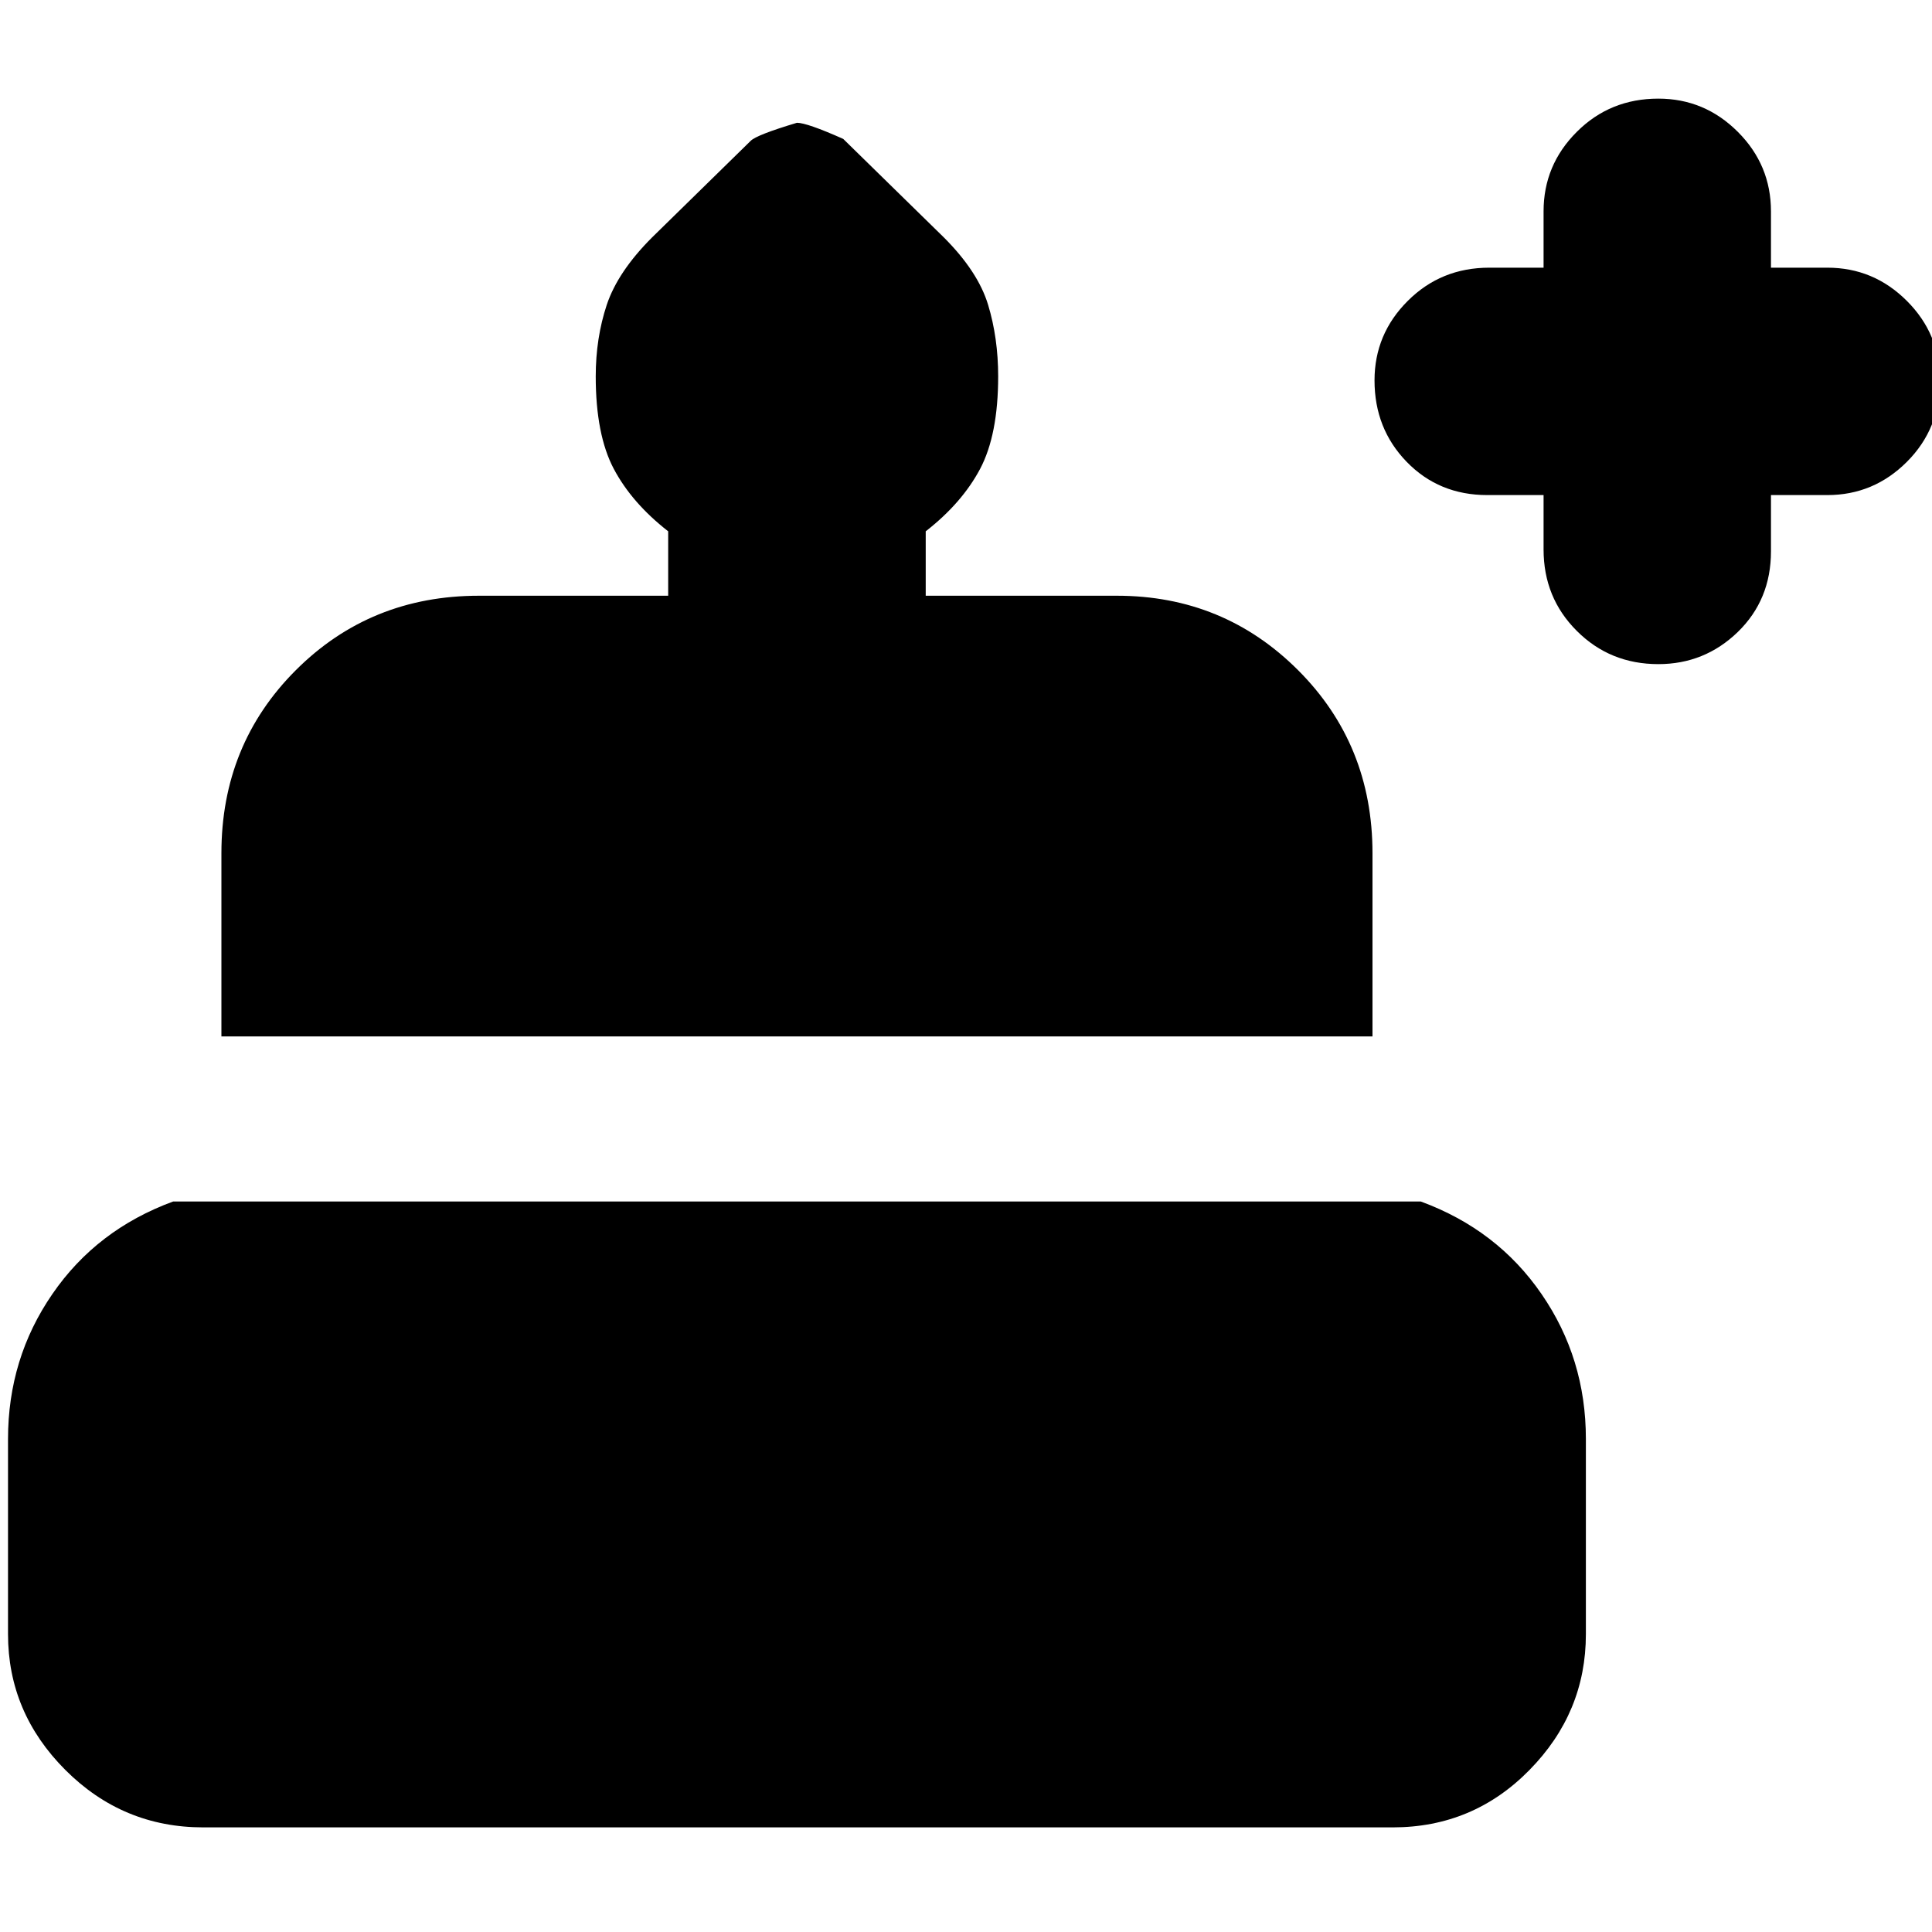 <svg xmlns="http://www.w3.org/2000/svg" height="20" width="20"><path d="M2.104 18.917q-.833 0-1.427-.594-.594-.594-.594-1.406v-2.021q0-.834.459-1.5.458-.667 1.25-.958h12.916q.792.291 1.25.958.459.666.459 1.5v2.021q0 .812-.584 1.406-.583.594-1.416.594Zm.188-8.188V8.833q0-1.125.77-1.895.771-.771 1.896-.771h1.959V5.5q-.375-.292-.563-.646-.187-.354-.187-.958 0-.396.114-.74.115-.344.469-.698l1.021-1q.062-.062.479-.187.104 0 .479.167l1.042 1.02q.354.354.458.698.104.344.104.74 0 .604-.187.958-.188.354-.563.646v.667h1.979q1.105 0 1.876.771.77.77.77 1.895v1.896Zm14.875-3.854q-.5 0-.844-.344-.344-.343-.344-.843v-.563h-.583q-.5 0-.834-.344-.333-.343-.333-.843 0-.48.344-.823.344-.344.844-.344h.562v-.583q0-.48.344-.823.344-.344.844-.344.479 0 .823.344.343.343.343.823v.583h.584q.479 0 .823.344.343.343.343.823 0 .5-.343.843-.344.344-.823.344h-.584v.583q0 .5-.343.834-.344.333-.823.333Z"/></svg>